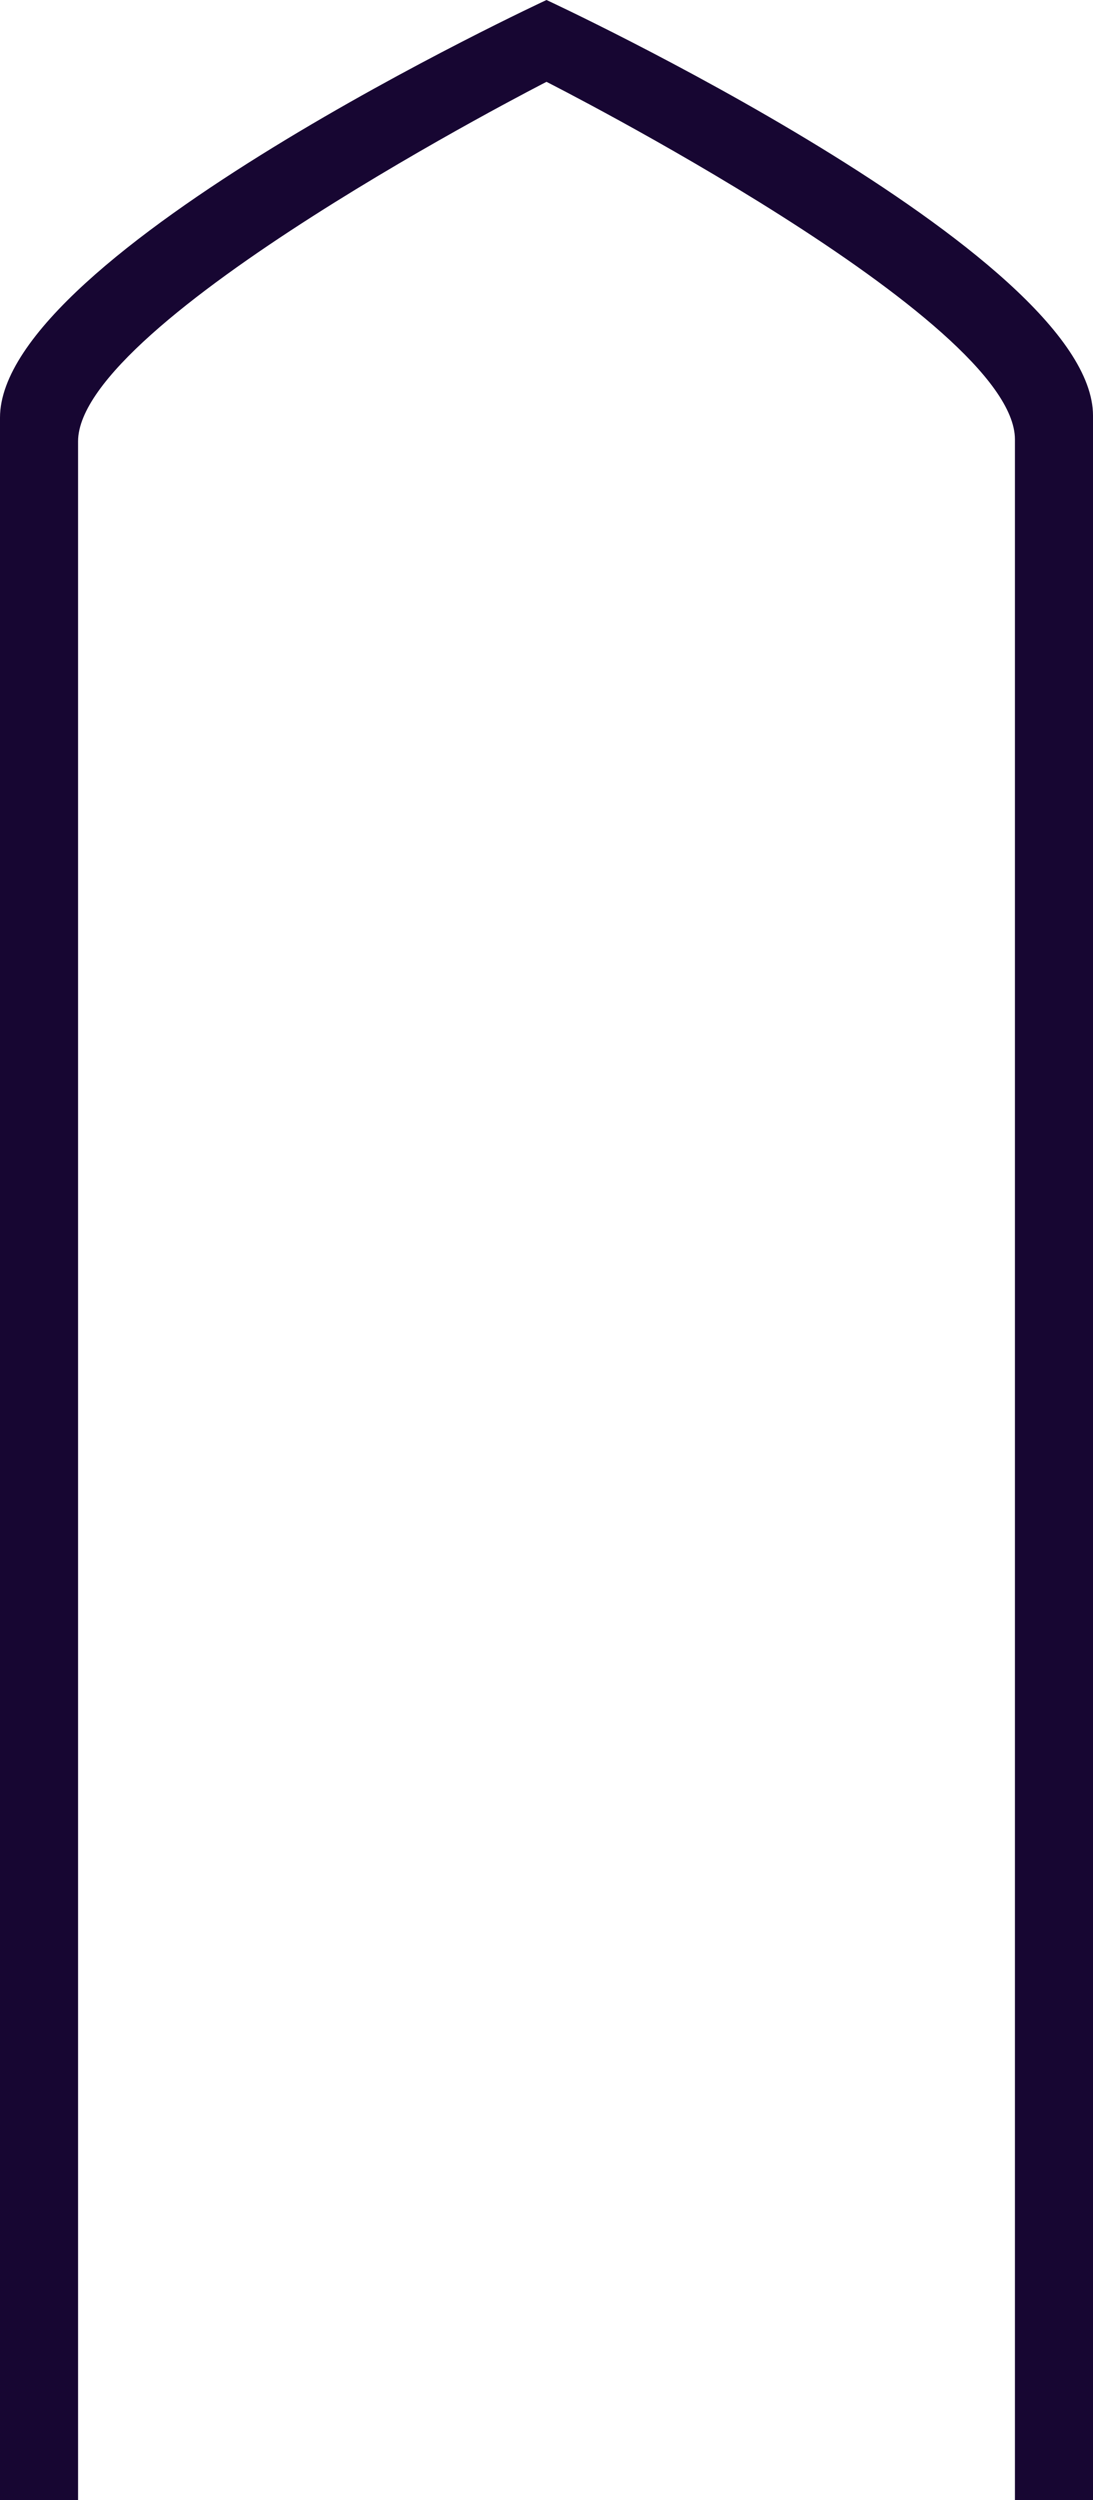 <svg width="335" height="766" viewBox="0 0 335 766" fill="none" xmlns="http://www.w3.org/2000/svg">
<path fill-rule="evenodd" clip-rule="evenodd" d="M0 766V127.963C0 77.724 167.5 0 167.5 0C167.5 0 335 77.724 335 127.335V766L311.071 766V134.62C311.071 97.781 167.5 25.072 167.5 25.072C167.5 25.072 23.929 98.408 23.929 135.222V766L0 766Z" fill="#170632"/>
</svg>
